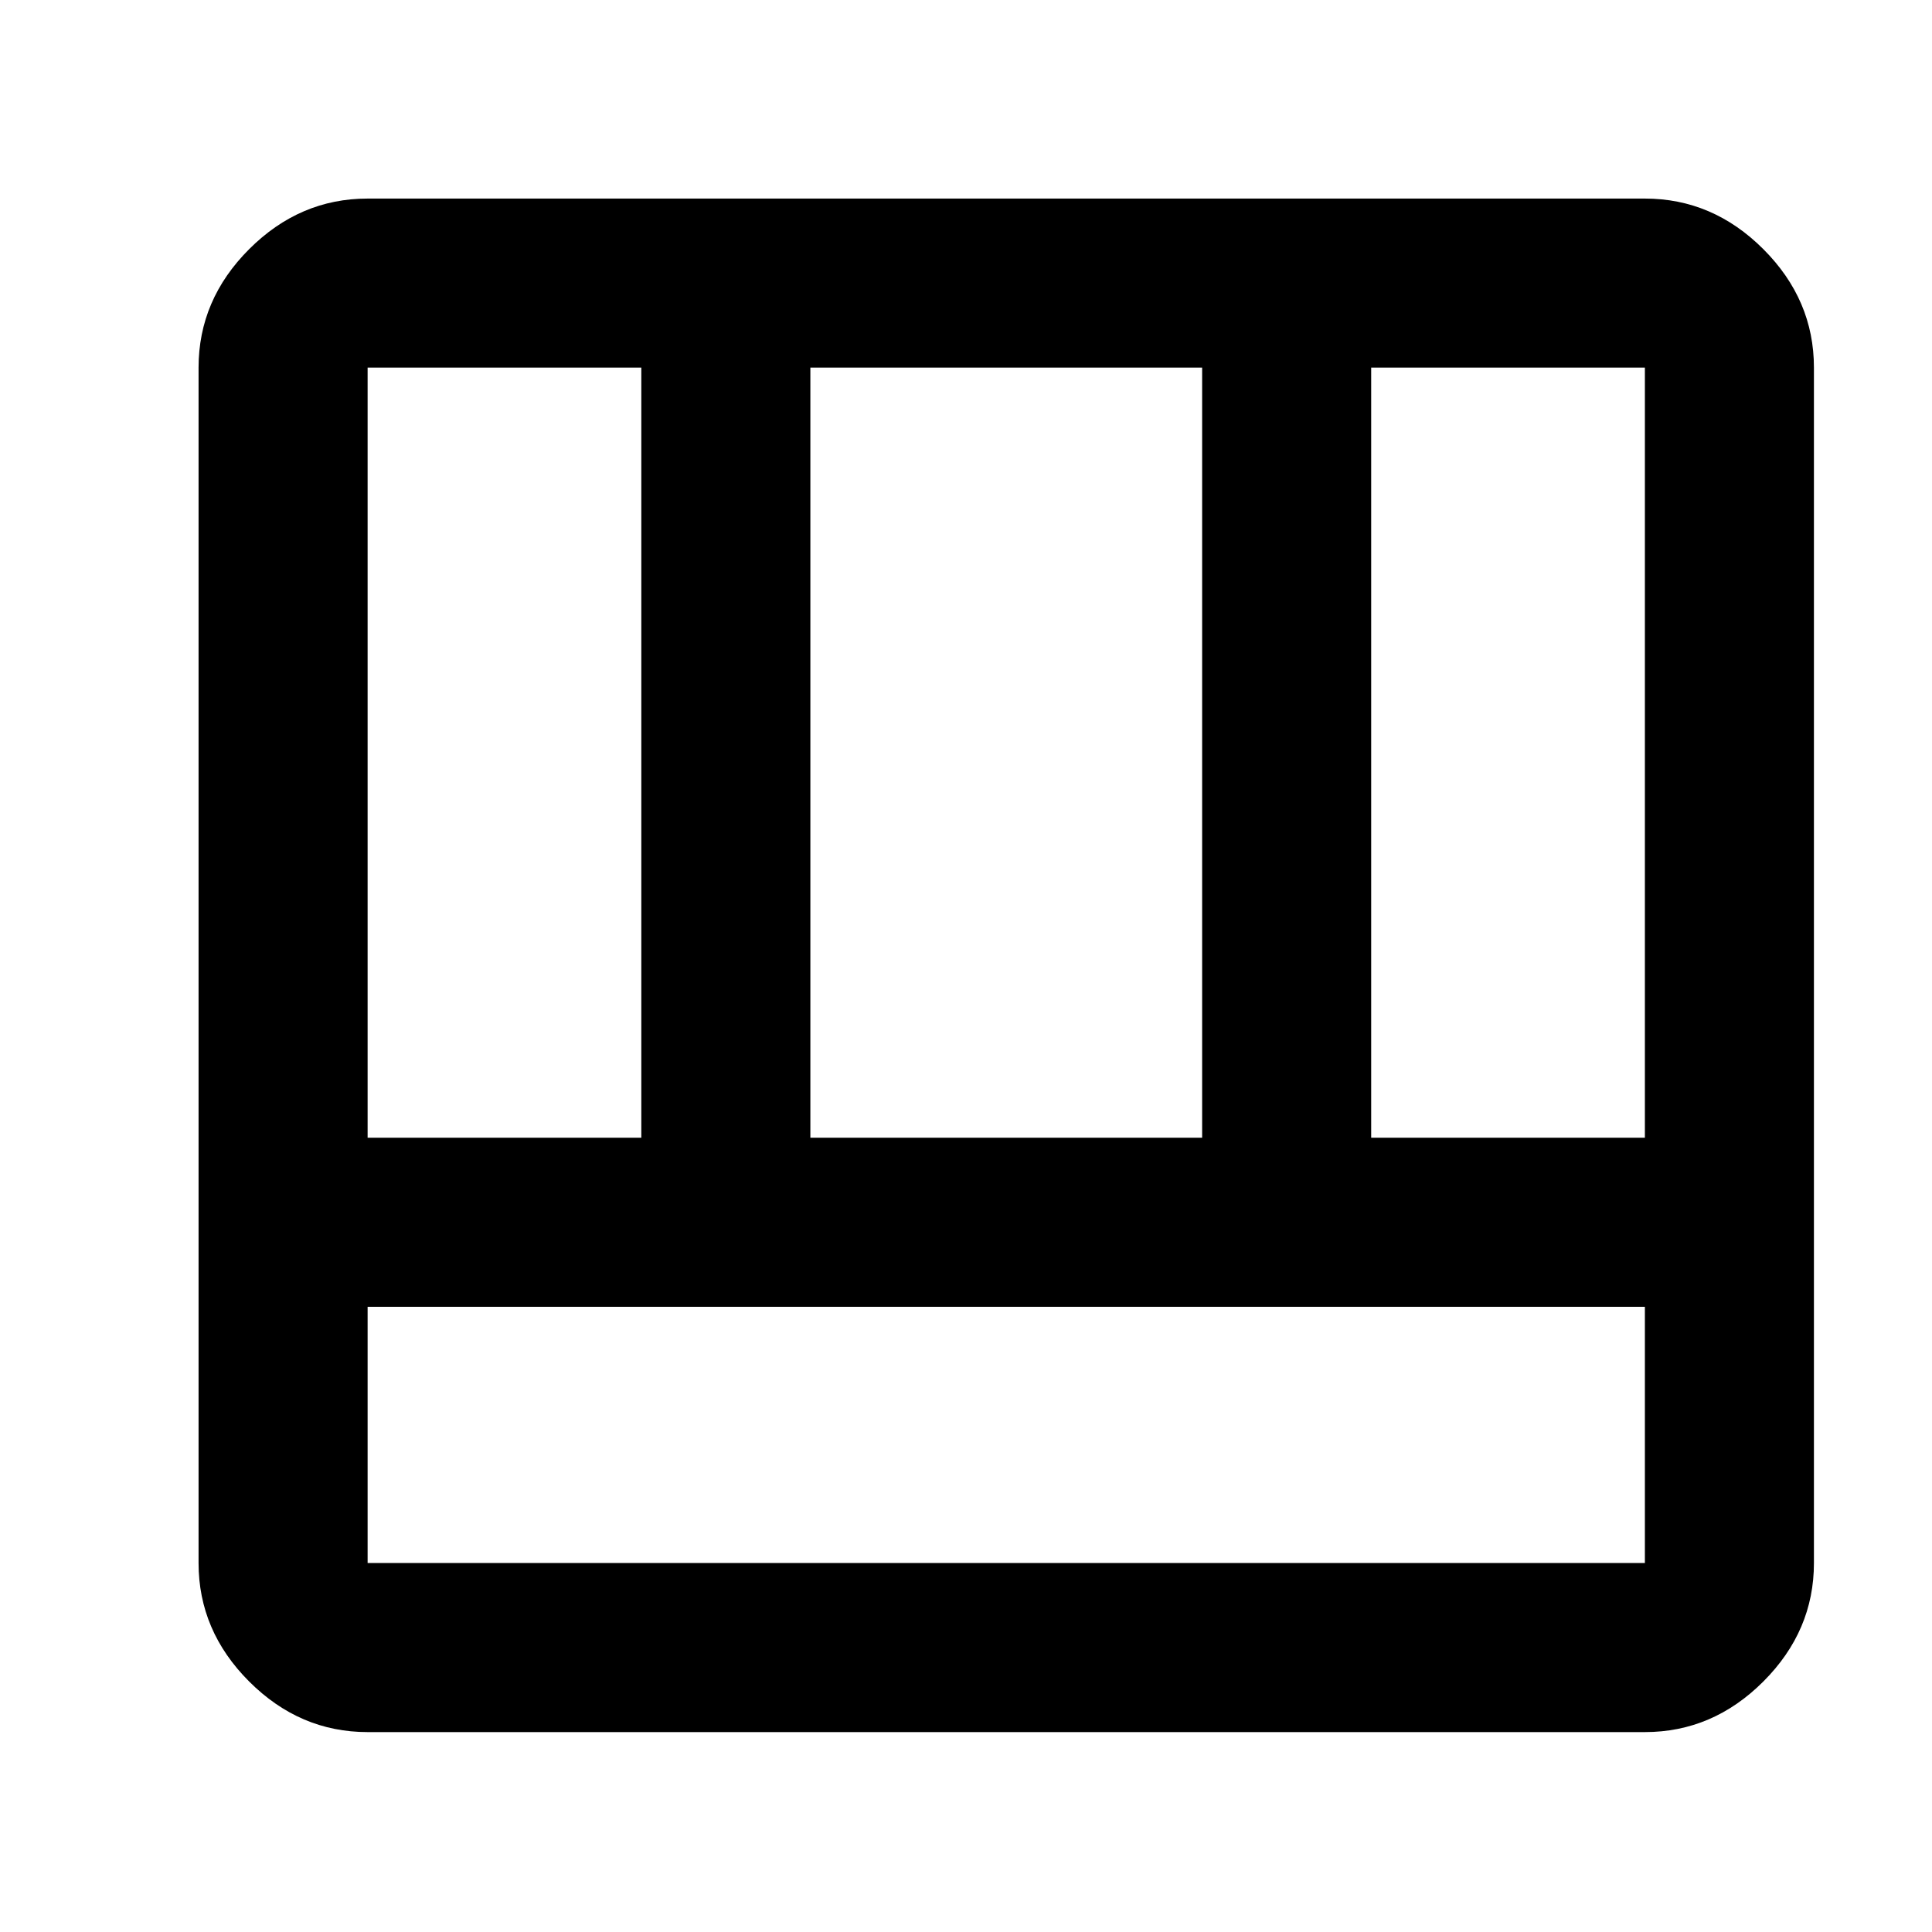 <svg xmlns="http://www.w3.org/2000/svg" height="40" viewBox="0 96 960 960" width="40"><path d="M182.666 956.666q-33.724 0-58.862-25.137-25.137-25.137-25.137-58.862V278.666q0-33.724 25.137-58.862 25.138-25.137 58.862-25.137h634.668q33.724 0 58.862 25.137 25.137 25.138 25.137 58.862v594.001q0 33.725-25.137 58.862-25.138 25.137-58.862 25.137H182.666Zm0-211.333v127.334h634.668V745.333H182.666Zm498.667-83.999h136.001V278.666H681.333v382.668Zm-498.667 0h136.001V278.666H182.666v382.668Zm220 0h194.668V278.666H402.666v382.668Z"/></svg>